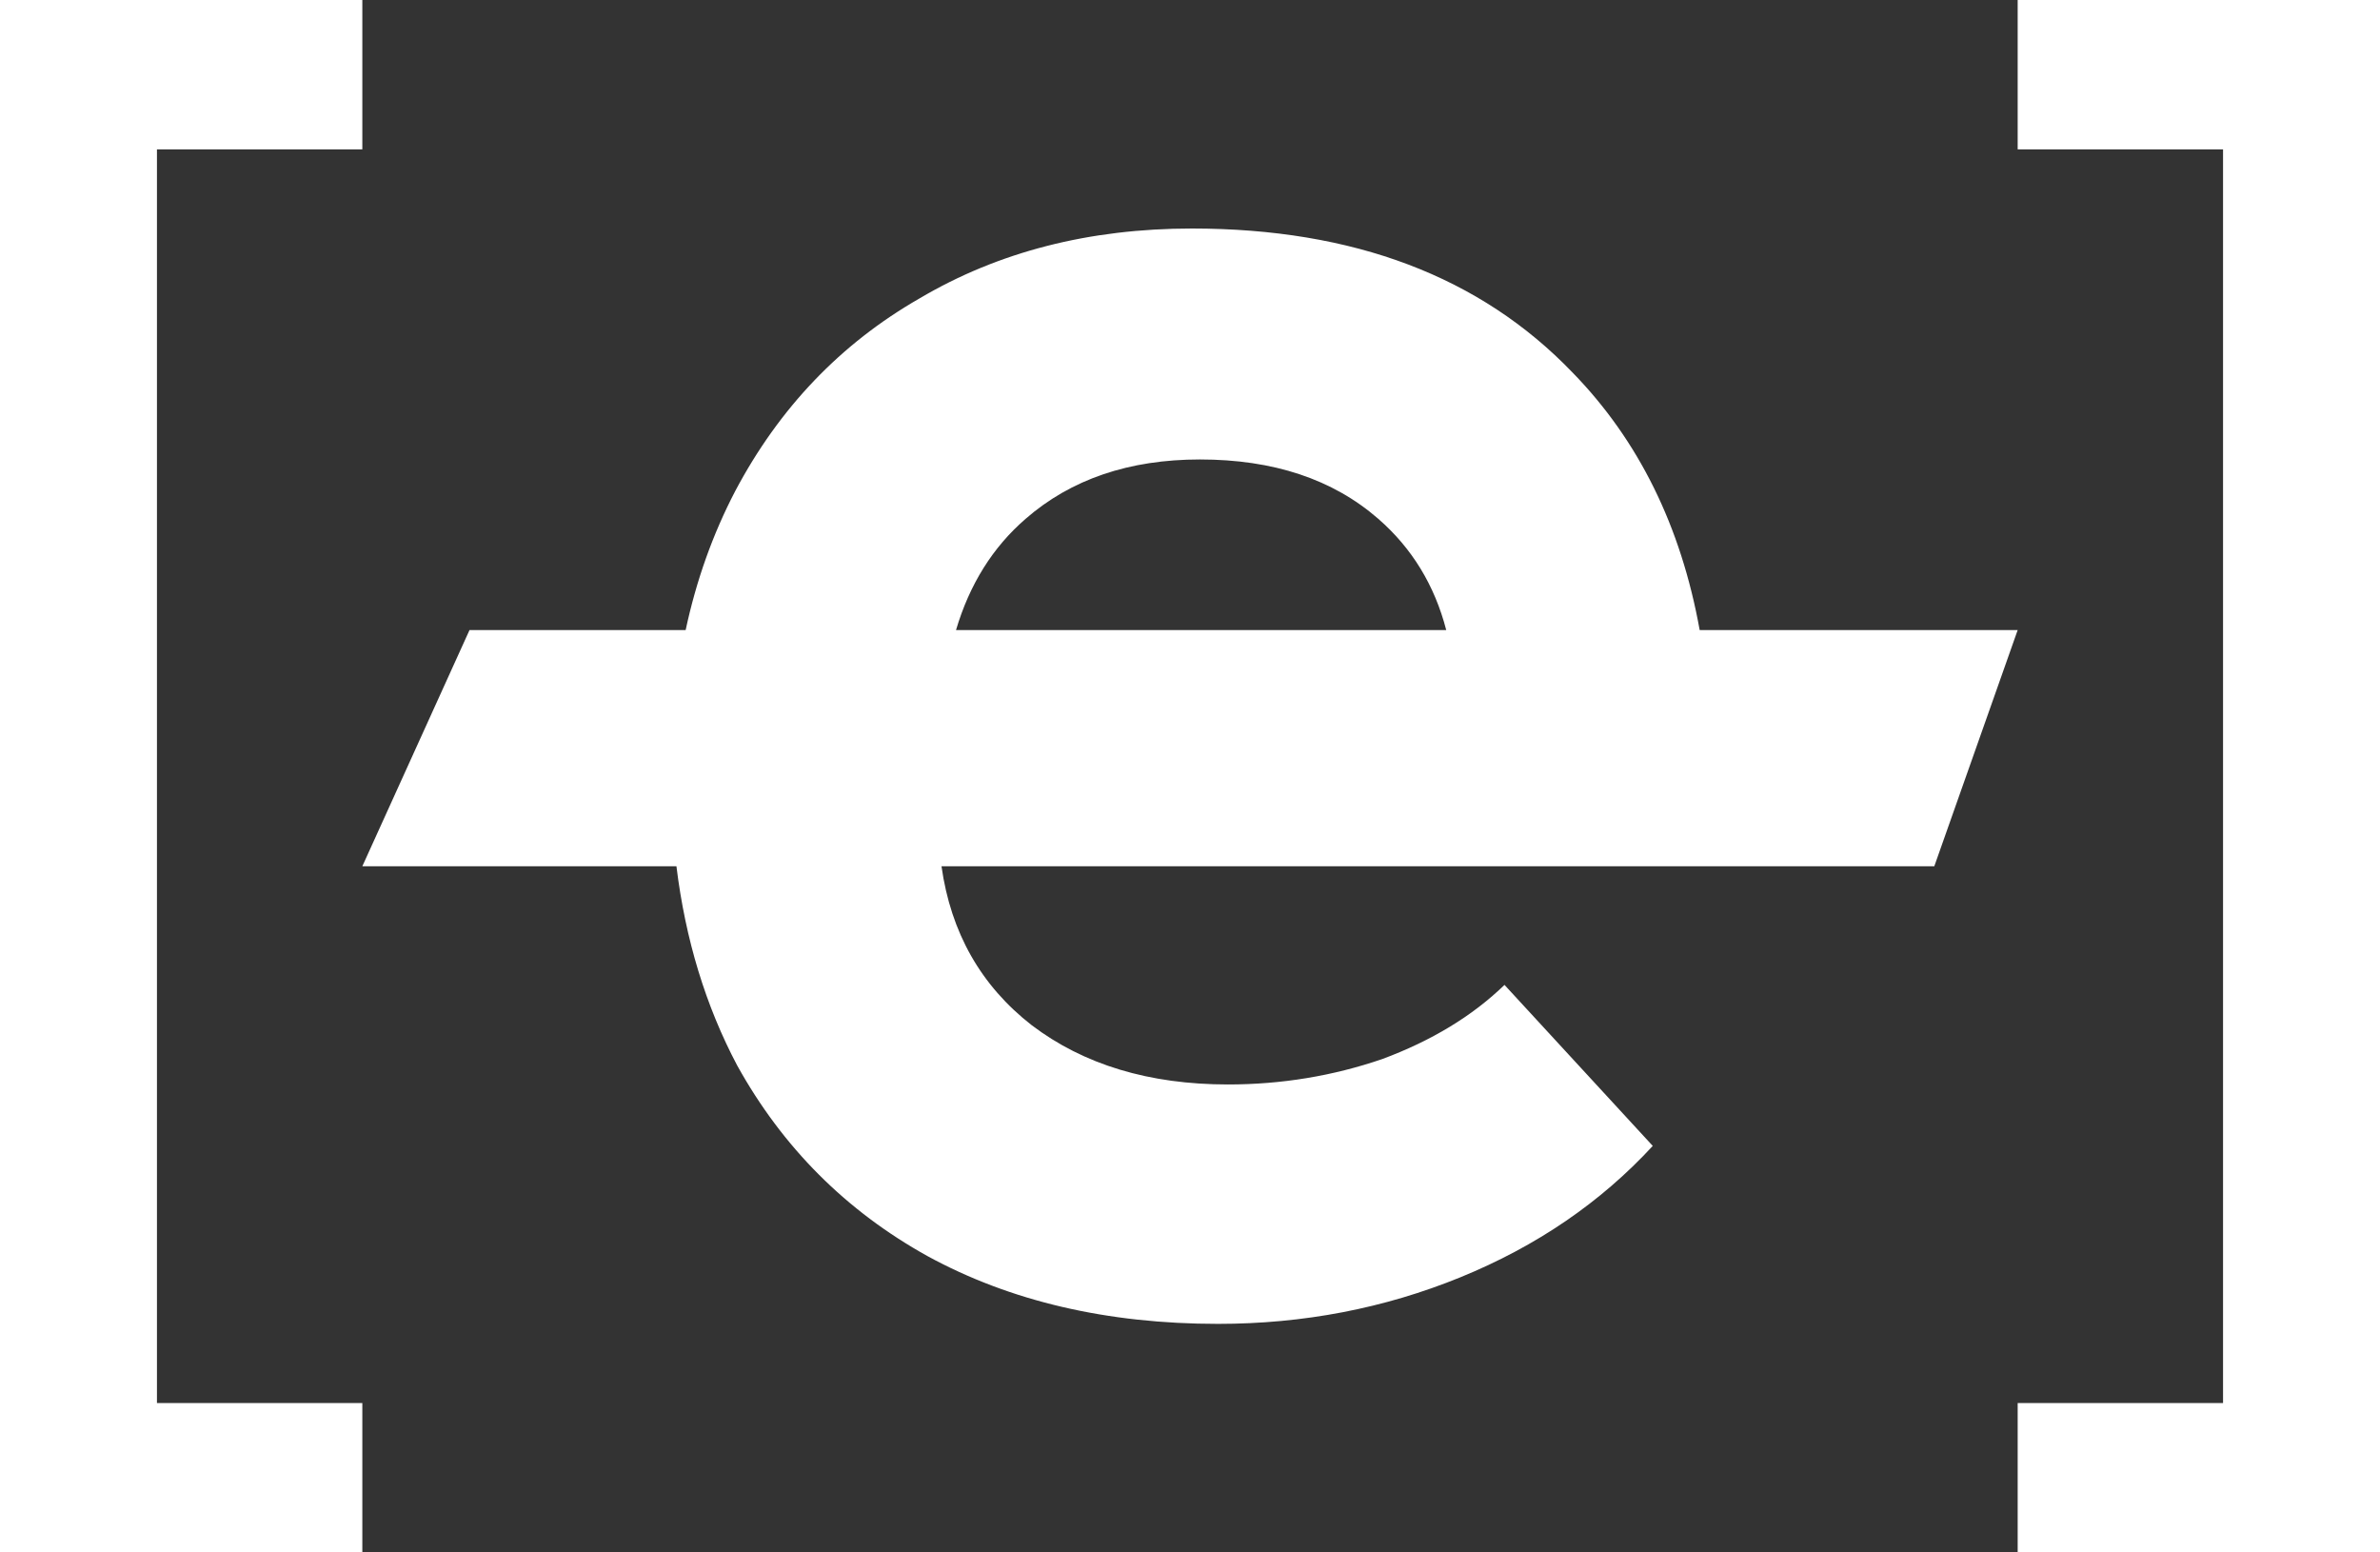<svg width="92" height="60" viewBox="0 0 92 60" fill="none" xmlns="http://www.w3.org/2000/svg">
<rect x="0" y="0" width="92" height="60" fill="#333333" stroke="none"/>
<g id="Logo">
<g id="Union">
<path d="M0 0H14.006V5.773H6.067V54.227H14.006V60H0V0Z" fill="white"/>
<path fill-rule="evenodd" clip-rule="evenodd" d="M60.79 14.401C57.227 10.689 52.322 8.832 46.075 8.832C42.099 8.832 38.589 9.733 35.542 11.535C32.496 13.282 30.121 15.765 28.417 18.986C27.554 20.641 26.916 22.429 26.504 24.352H18.149L14.006 33.481H26.148C26.495 36.311 27.278 38.877 28.495 41.177C30.25 44.344 32.703 46.8 35.852 48.547C39.053 50.294 42.796 51.167 47.082 51.167C50.386 51.167 53.51 50.567 56.453 49.366C59.396 48.165 61.874 46.473 63.888 44.289L58.157 38.066C56.917 39.267 55.343 40.222 53.432 40.932C51.522 41.587 49.534 41.914 47.469 41.914C44.423 41.914 41.893 41.15 39.879 39.622C37.917 38.093 36.756 36.046 36.394 33.481H74.771L77.994 24.352H65.702C64.977 20.335 63.34 17.018 60.79 14.401ZM55.905 24.352C55.455 22.618 54.579 21.184 53.277 20.051C51.522 18.522 49.224 17.758 46.385 17.758C43.648 17.758 41.402 18.522 39.647 20.051C38.376 21.15 37.479 22.584 36.955 24.352H55.905Z" fill="white"/>
<path d="M77.994 0H92V60H77.994V54.227H85.933V5.773H77.994V0Z" fill="white"/>
</g>
</g>
</svg>
